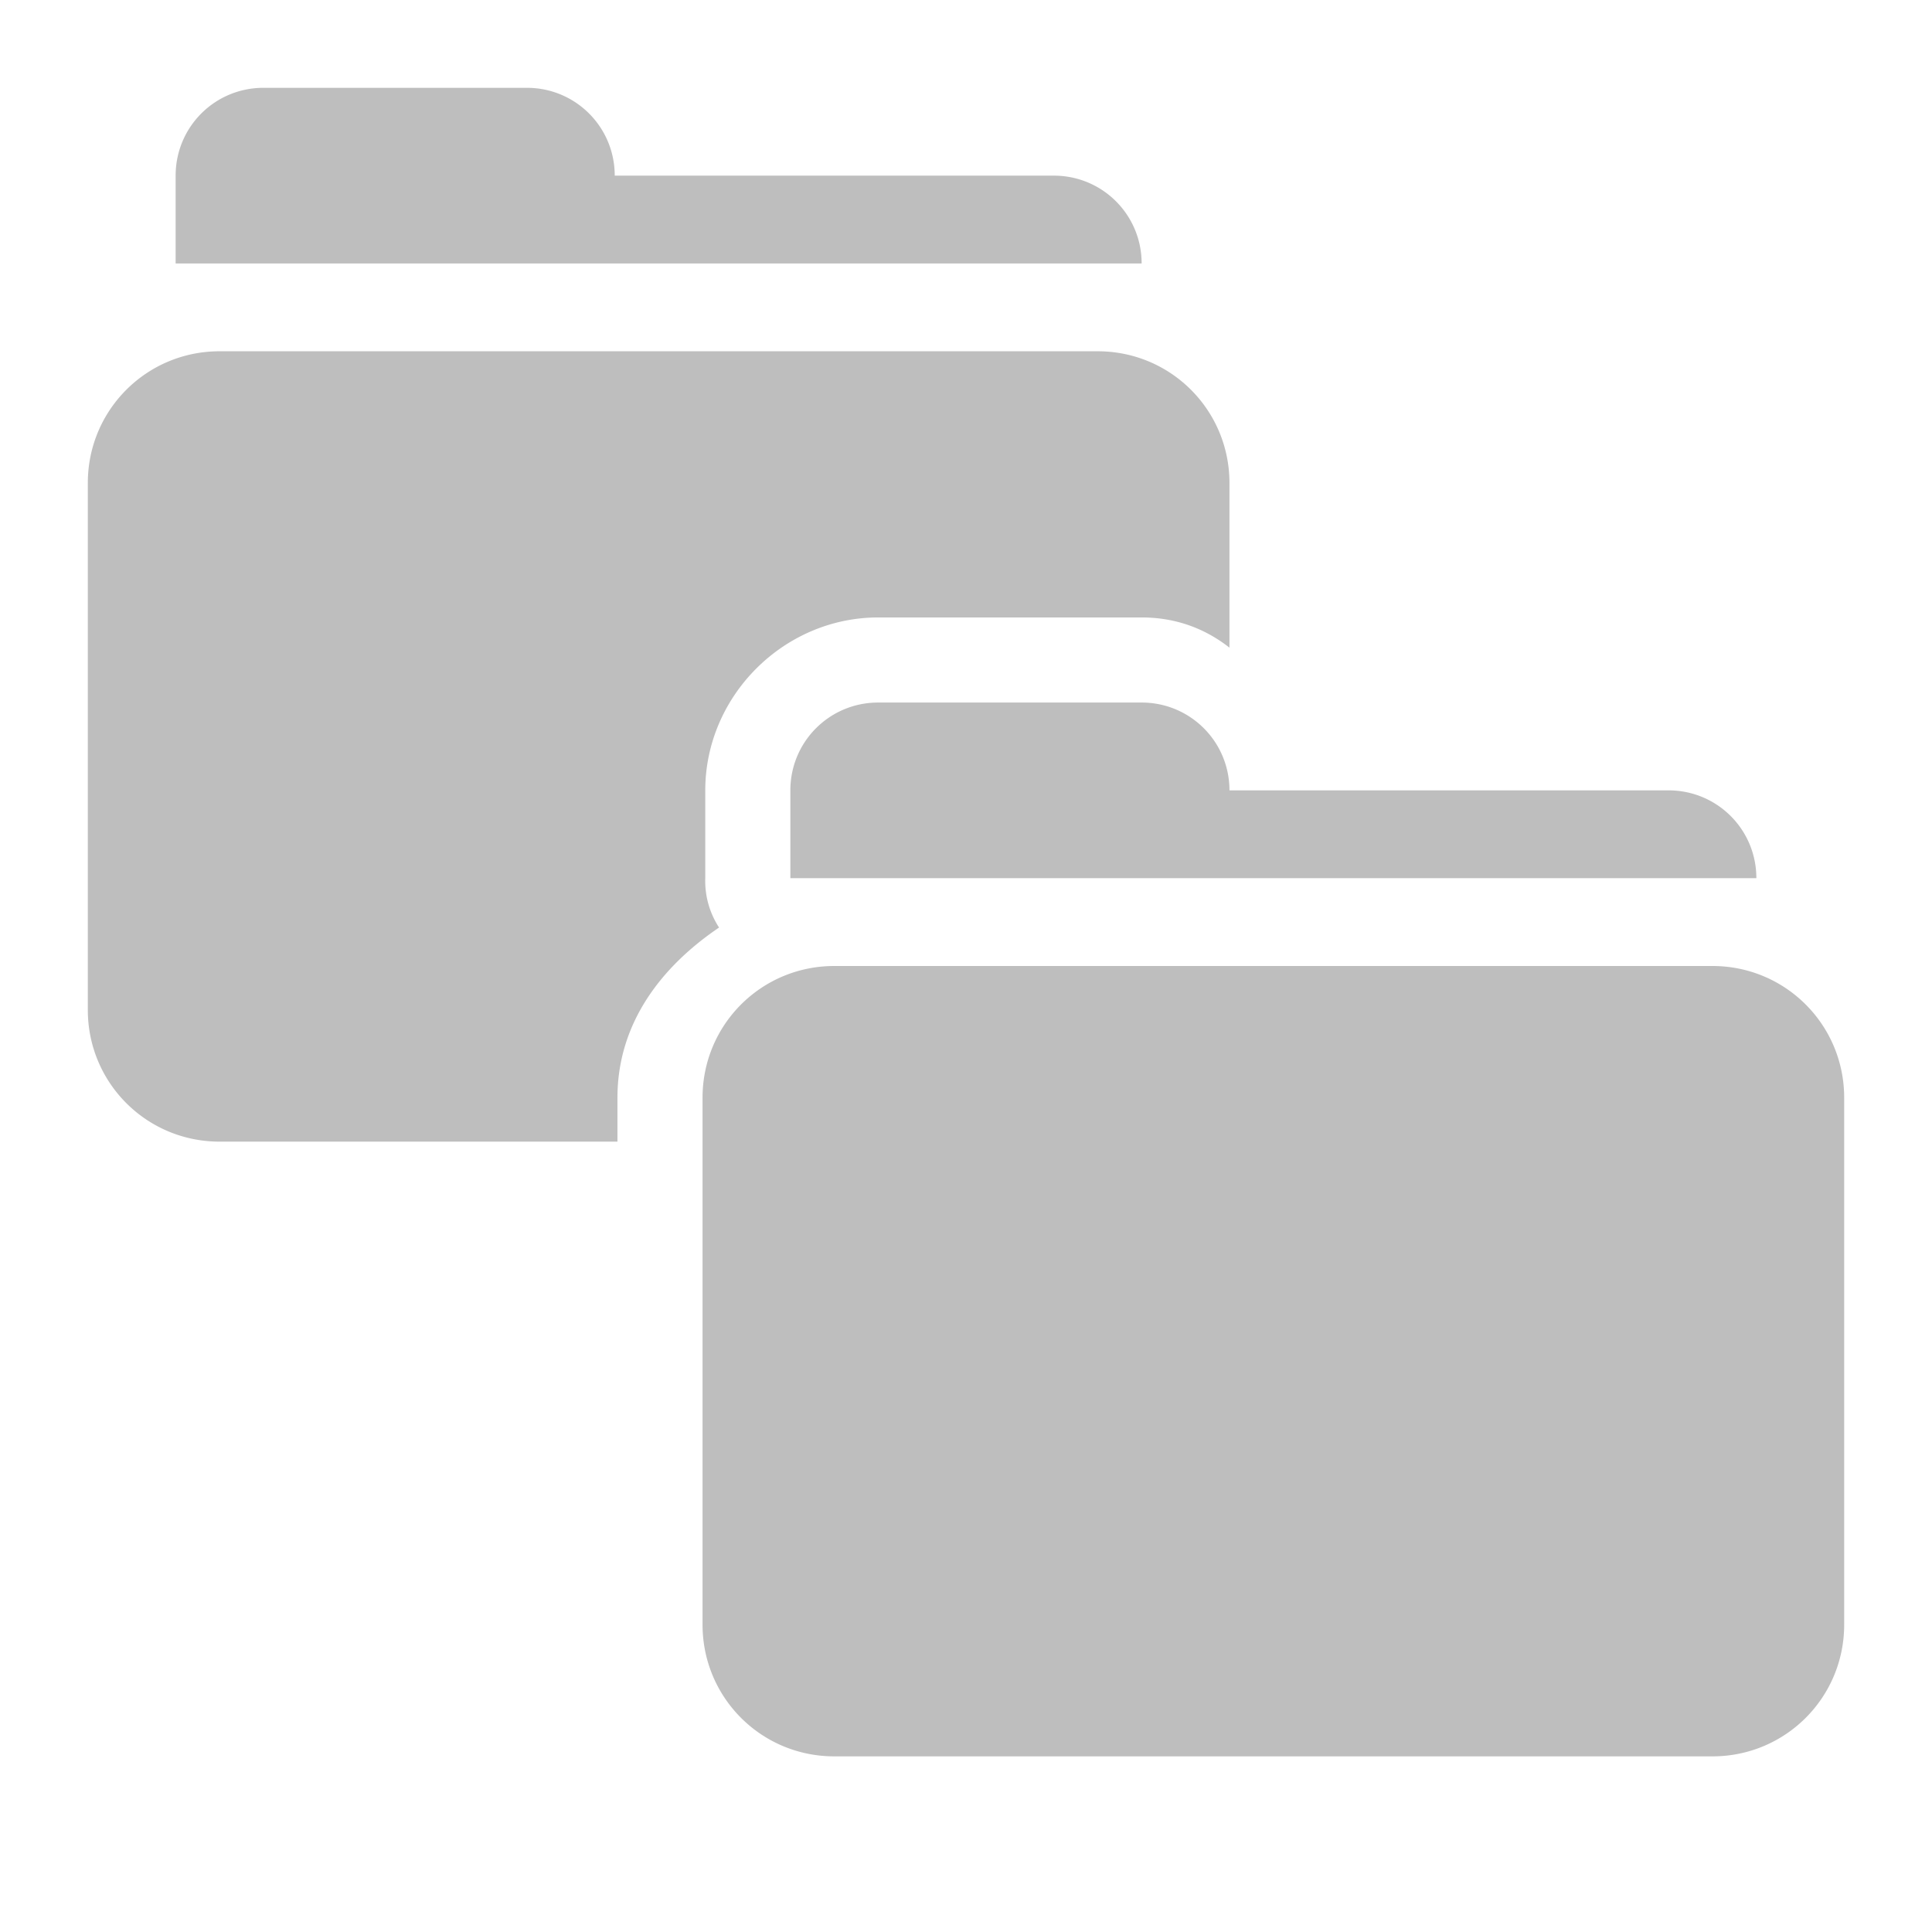 
<svg width="22" height="22" version="1.1" xmlns="http://www.w3.org/2000/svg">
	<path d="M 3 1 C 2.446 1 2 1.446 2 2 L 2 3 L 13 3 C 13 2.446 12.554 2 12 2 L 7 2 C 7 1.446 6.554 1 6 1 L 3 1 z M 2.5 4 C 1.669 4 1 4.669 1 5.5 L 1 10 L 1 11.5 C 1 12.331 1.669 13 2.5 13 L 7.031 13 L 7.031 12.5 C 7.031 11.654 7.528 11.009 8.188 10.562 A 0.97 0.97 0 0 1 8.031 10 L 8.031 9 C 8.031 7.925 8.925 7.031 10 7.031 L 13 7.031 C 13.389 7.031 13.722 7.157 14 7.375 L 14 5.5 C 14 4.669 13.331 4 12.5 4 L 2.5 4 z M 10 8 C 9.446 8 9 8.446 9 9 L 9 10 L 20 10 C 20 9.446 19.554 9 19 9 L 14 9 C 14 8.446 13.554 8 13 8 L 10 8 z M 9.5 11 C 8.669 11 8 11.669 8 12.5 L 8 17 L 8 18.5 C 8 19.331 8.669 20 9.5 20 L 16 20 L 19.5 20 C 20.331 20 21 19.331 21 18.5 L 21 17 L 21 12.5 C 21 11.669 20.331 11 19.5 11 L 9.5 11 z " fill="#bebebe"/>

</svg>
